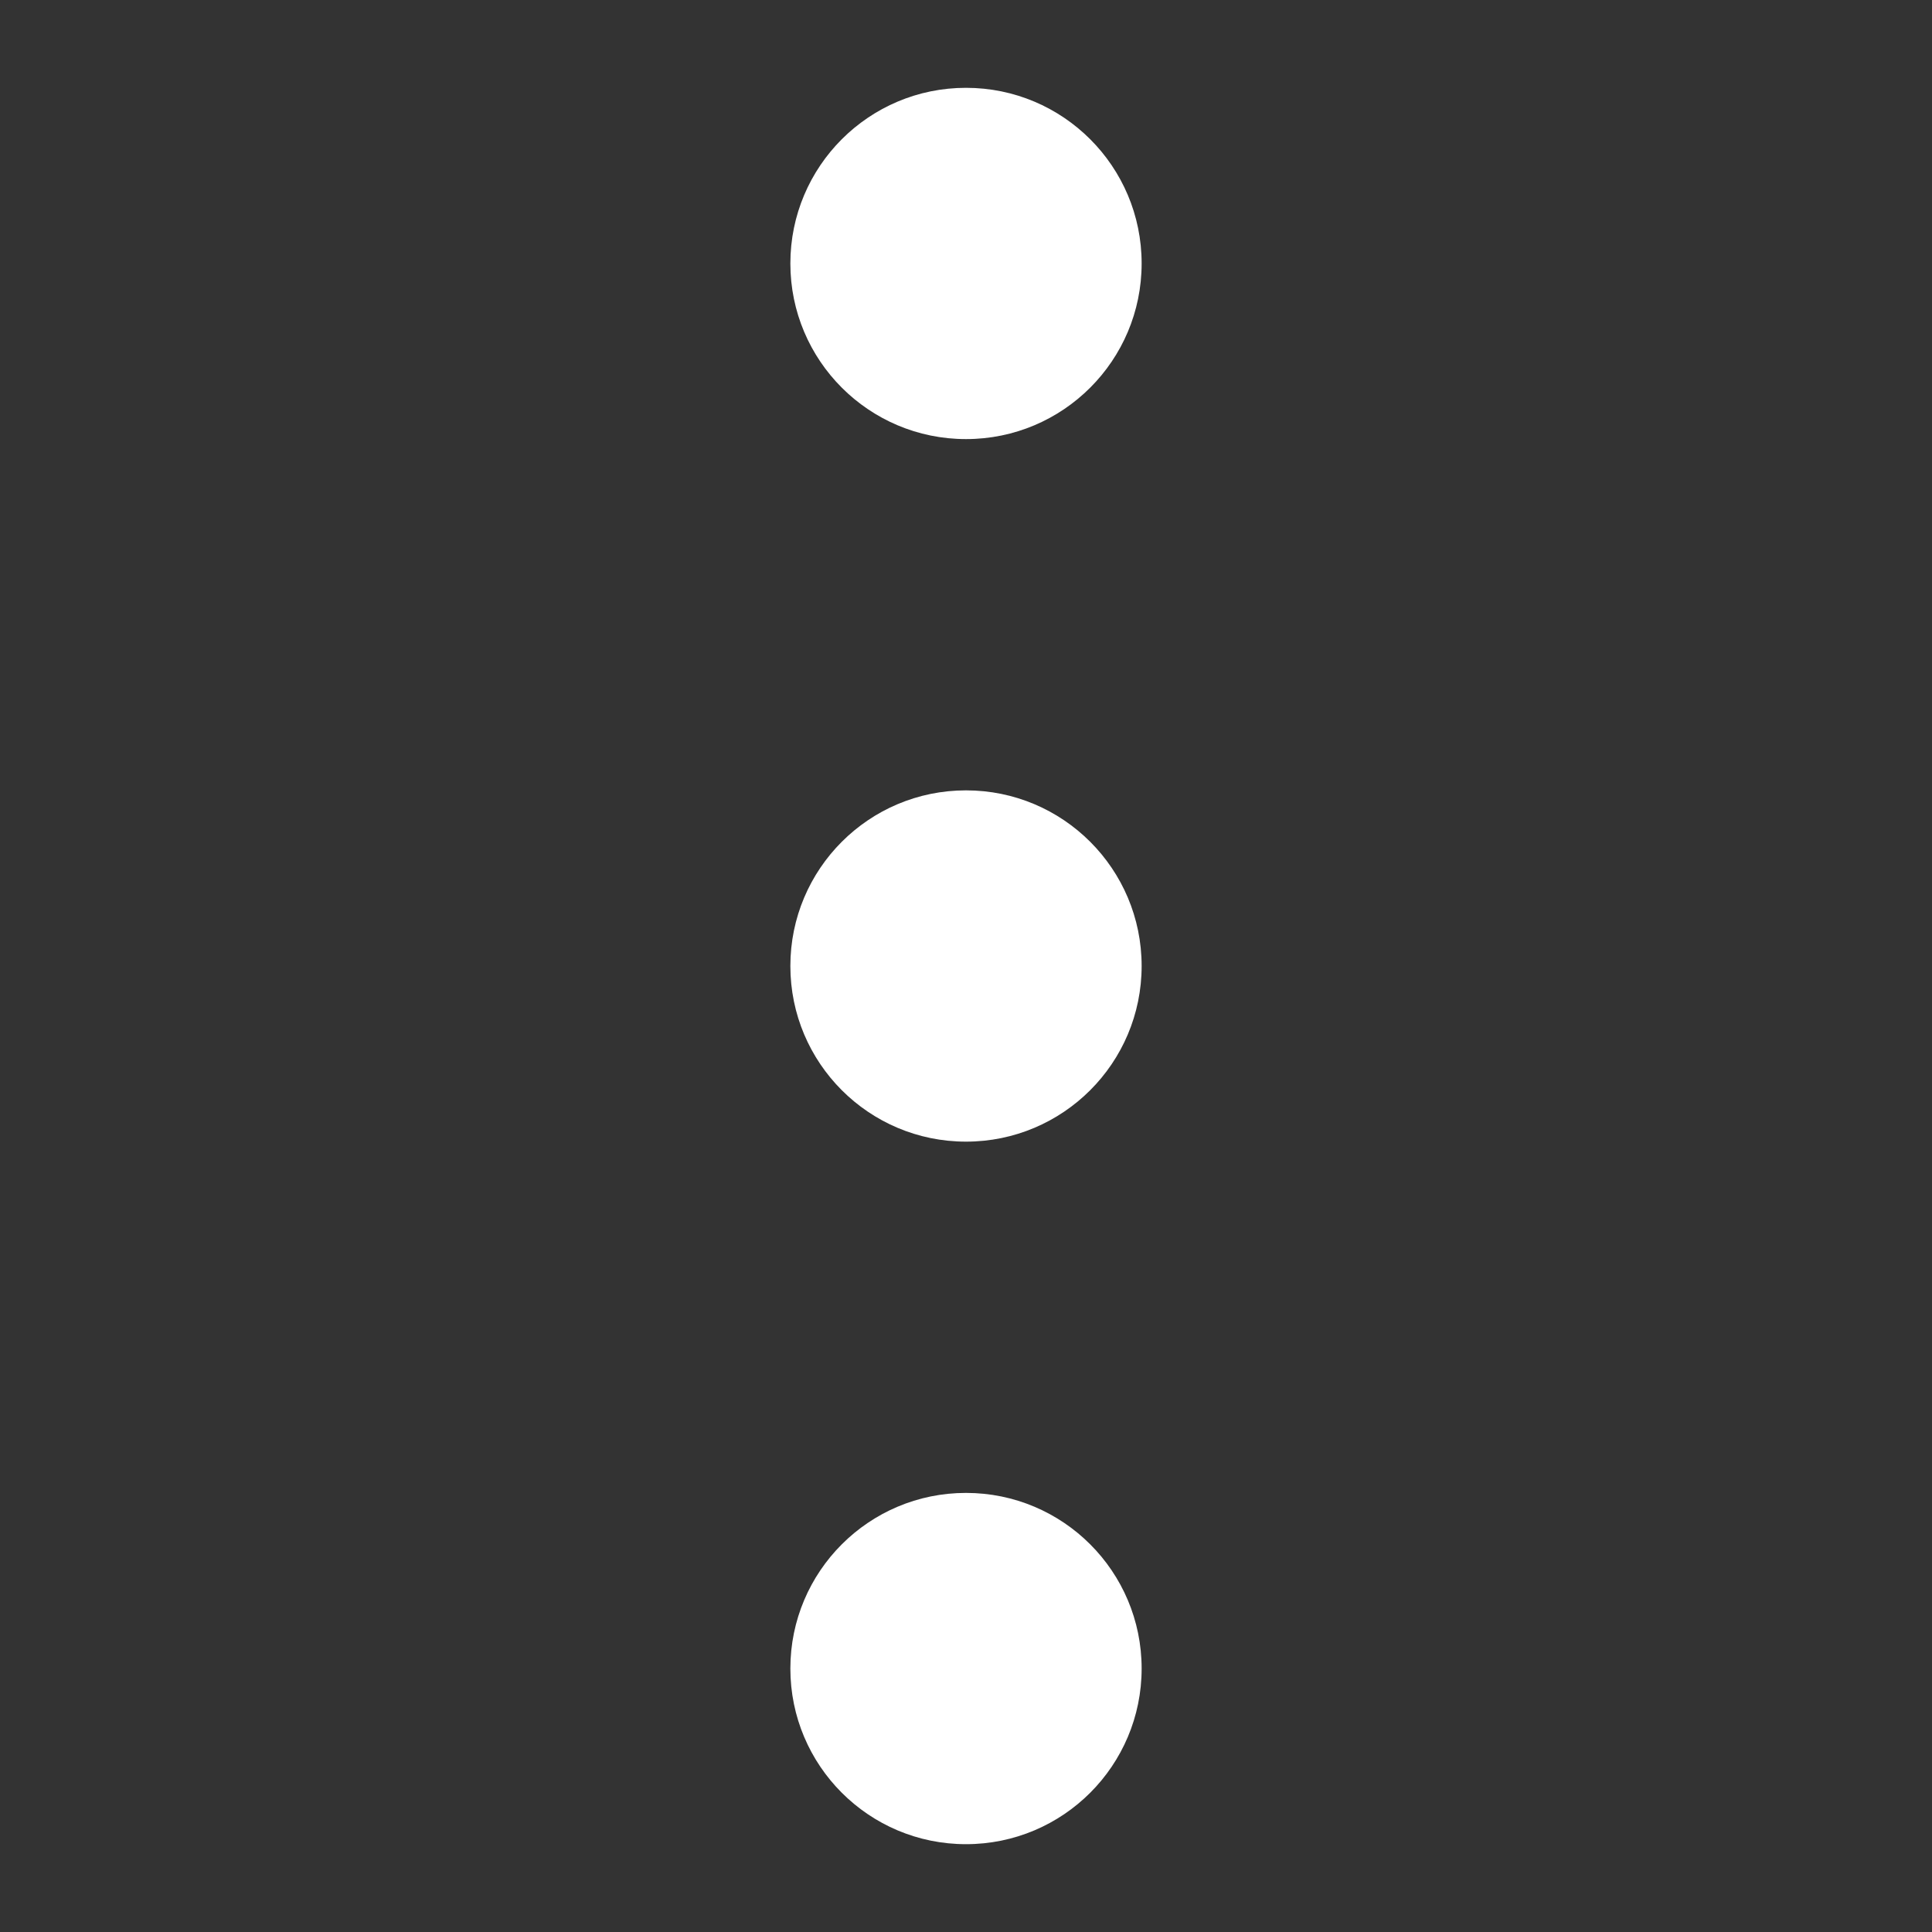 <?xml version="1.0" encoding="UTF-8"?>
<svg width="22px" height="22px" viewBox="0 0 22 22" version="1.1" xmlns="http://www.w3.org/2000/svg" xmlns:xlink="http://www.w3.org/1999/xlink">
    <rect x="0" y="0" width="22" height="22" fill="#333333" stroke="none"/>
    <title>71183498-A53E-44F5-88BC-DE7B998AFE63</title>
    <g id="Page-1" stroke="none" stroke-width="1" fill="none" fill-rule="evenodd">
        <g id="0525_Release-_Image-Resource" transform="translate(-928, -407)" fill="#FFFFFF">
            <g id="ic_large_more_over" transform="translate(928, 407)">
                <path d="M19,9 C20.105,9 21,9.895 21,11 C21,12.105 20.105,13 19,13 C17.895,13 17,12.105 17,11 C17,9.895 17.895,9 19,9 Z M11,9 C12.105,9 13,9.895 13,11 C13,12.105 12.105,13 11,13 C9.895,13 9,12.105 9,11 C9,9.895 9.895,9 11,9 Z M3,9 C4.105,9 5,9.895 5,11 C5,12.105 4.105,13 3,13 C1.895,13 1,12.105 1,11 C1,9.895 1.895,9 3,9 Z" id="Combined-Shape" transform="translate(11, 11) rotate(-270) translate(-11, -11) "></path>
            </g>
        </g>
    </g>
</svg>